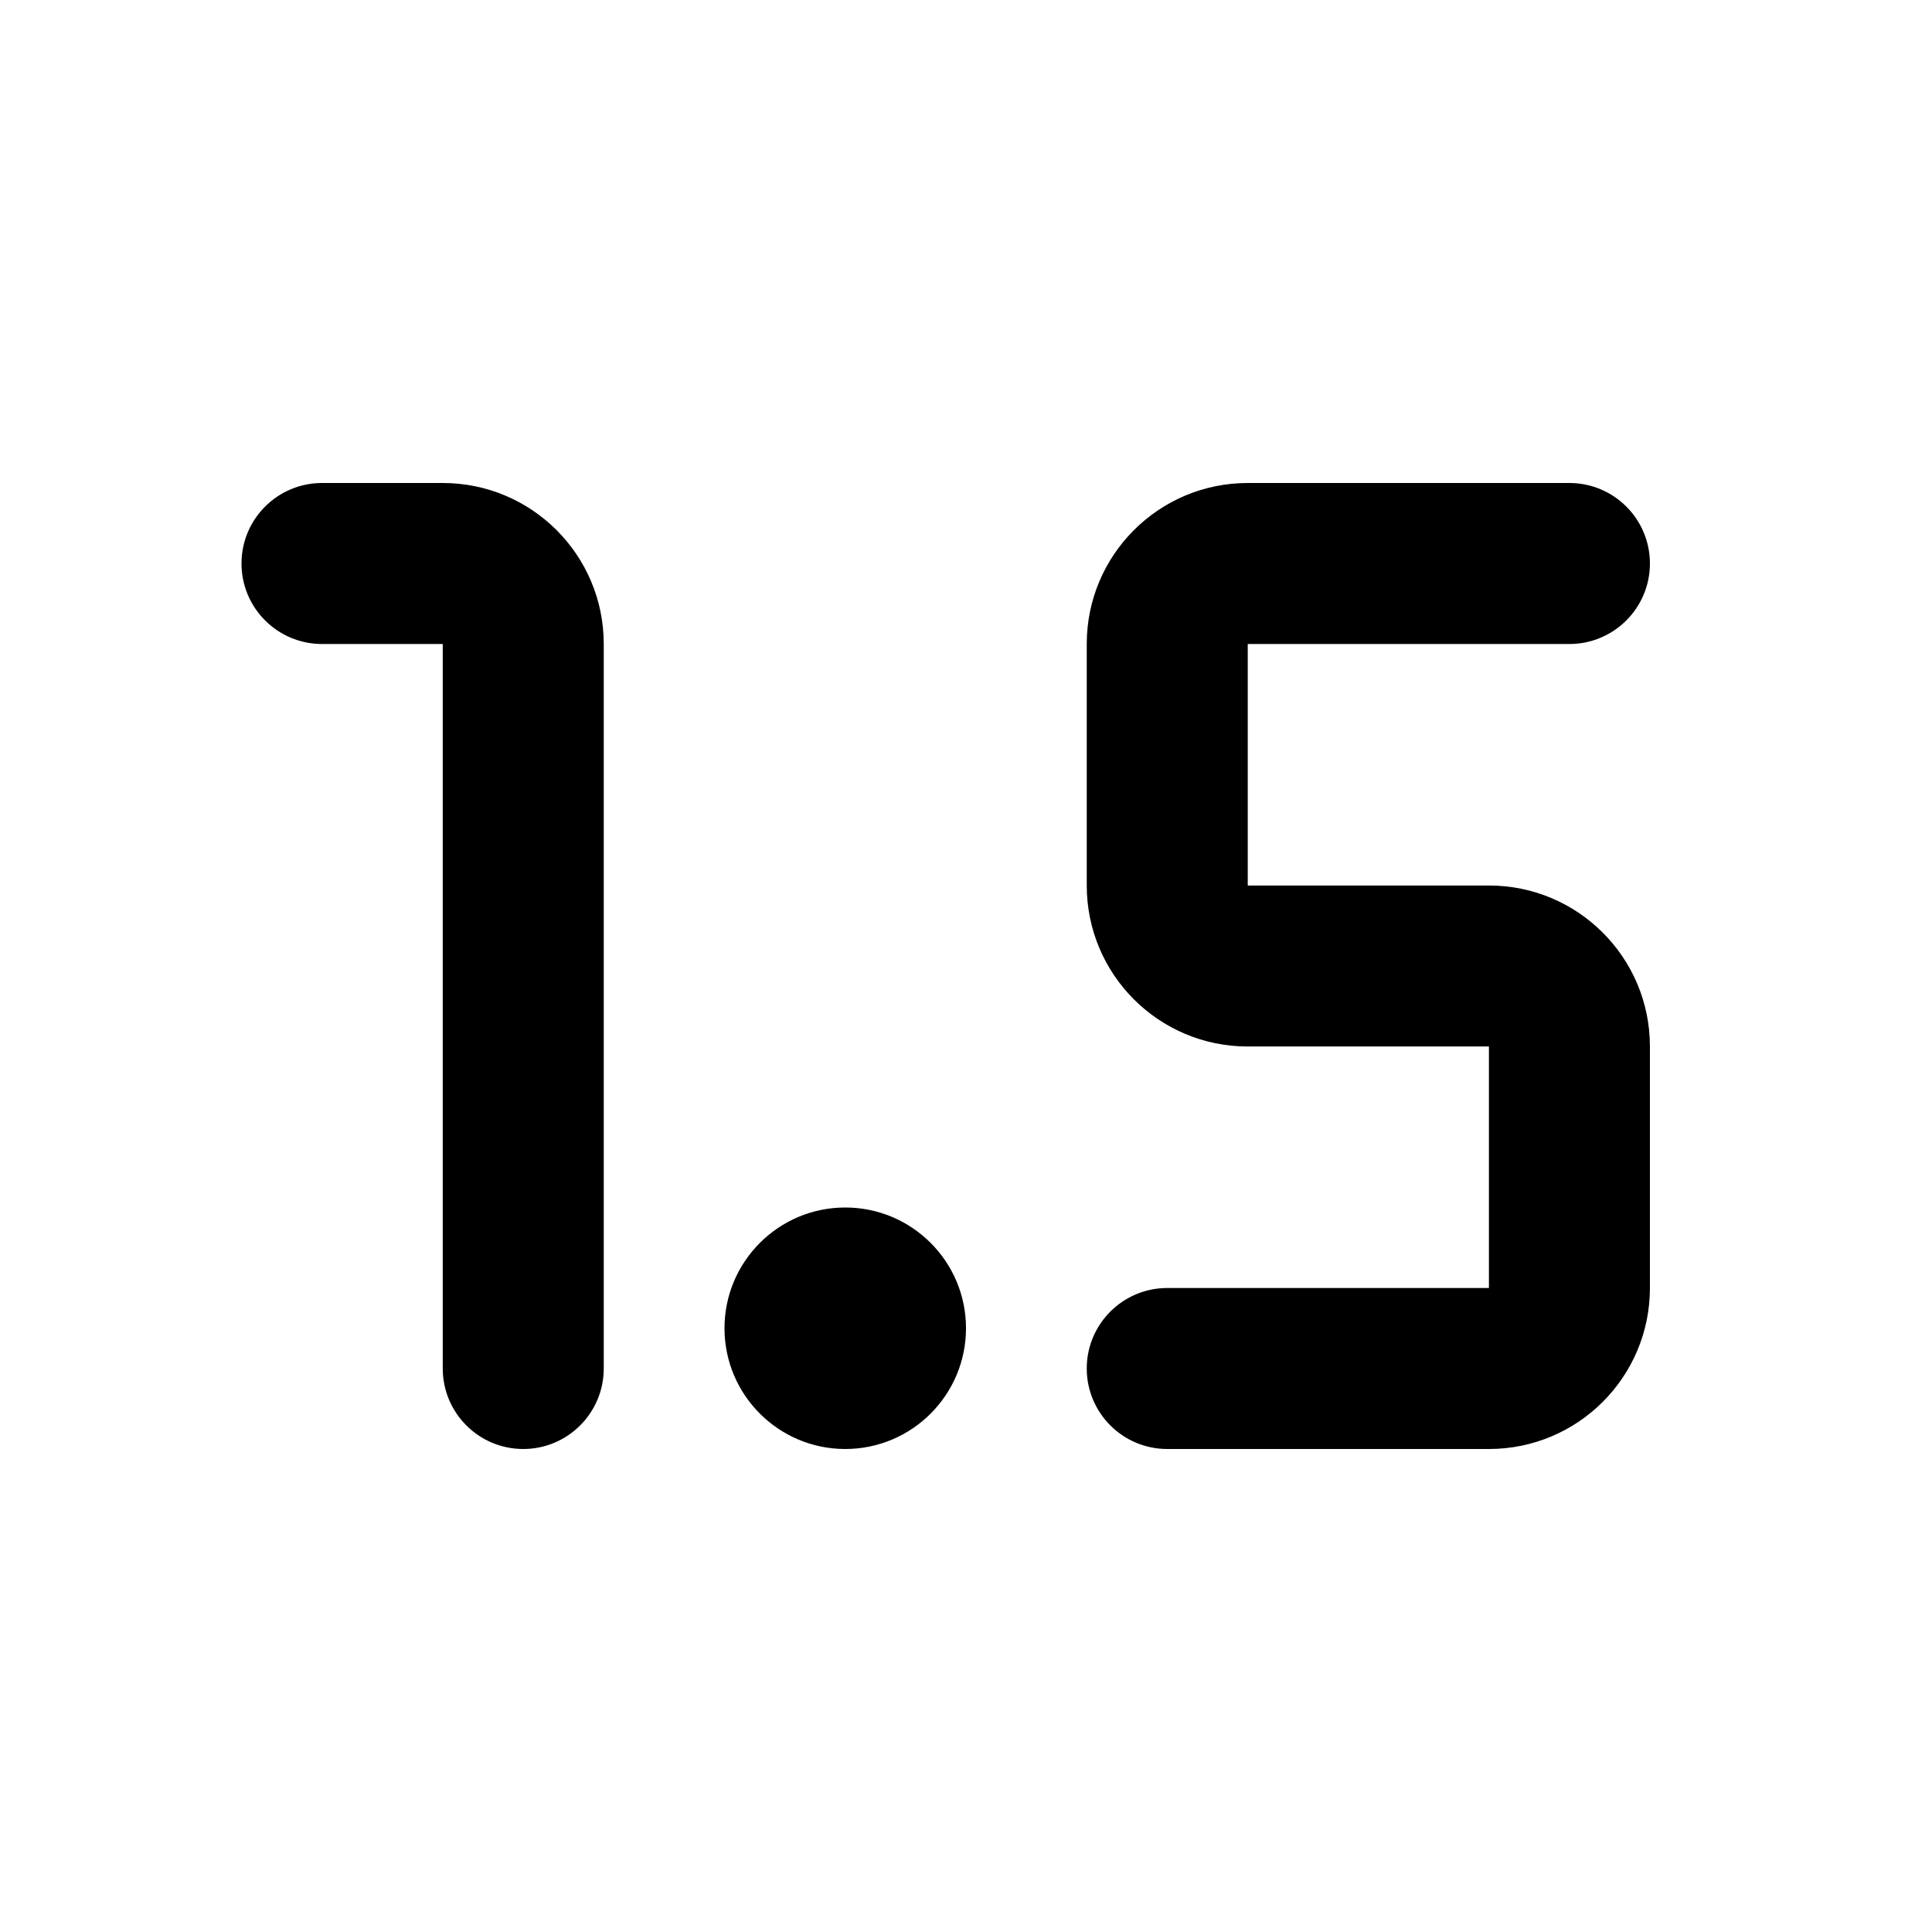 <svg fill="none" height="24" viewBox="0 0 24 24" width="24" xmlns="http://www.w3.org/2000/svg"><path clip-rule="evenodd" d="m3 7c0-.552.448-1 1-1h1.5c1.105 0 2 .895 2 2v9c0 .552-.448 1-1 1s-1-.448-1-1v-9h-1.5c-.552 0-1-.448-1-1zm17.496 0c0-.552-.448-1-1-1h-3.996c-1.105 0-2 .895-2 2v3c0 1.105.895 2 2 2h2.996v3h-3.996c-.552 0-1 .448-1 1s.448 1 1 1h3.996c1.105 0 2-.895 2-2v-3c0-1.105-.895-2-2-2h-2.996v-3h3.996c.552 0 1-.448 1-1zm-9.996 11c.828 0 1.5-.672 1.5-1.5s-.672-1.5-1.5-1.5c-.828 0-1.5.672-1.5 1.5s.672 1.5 1.5 1.5z" fill="#000" fill-rule="evenodd"/></svg>